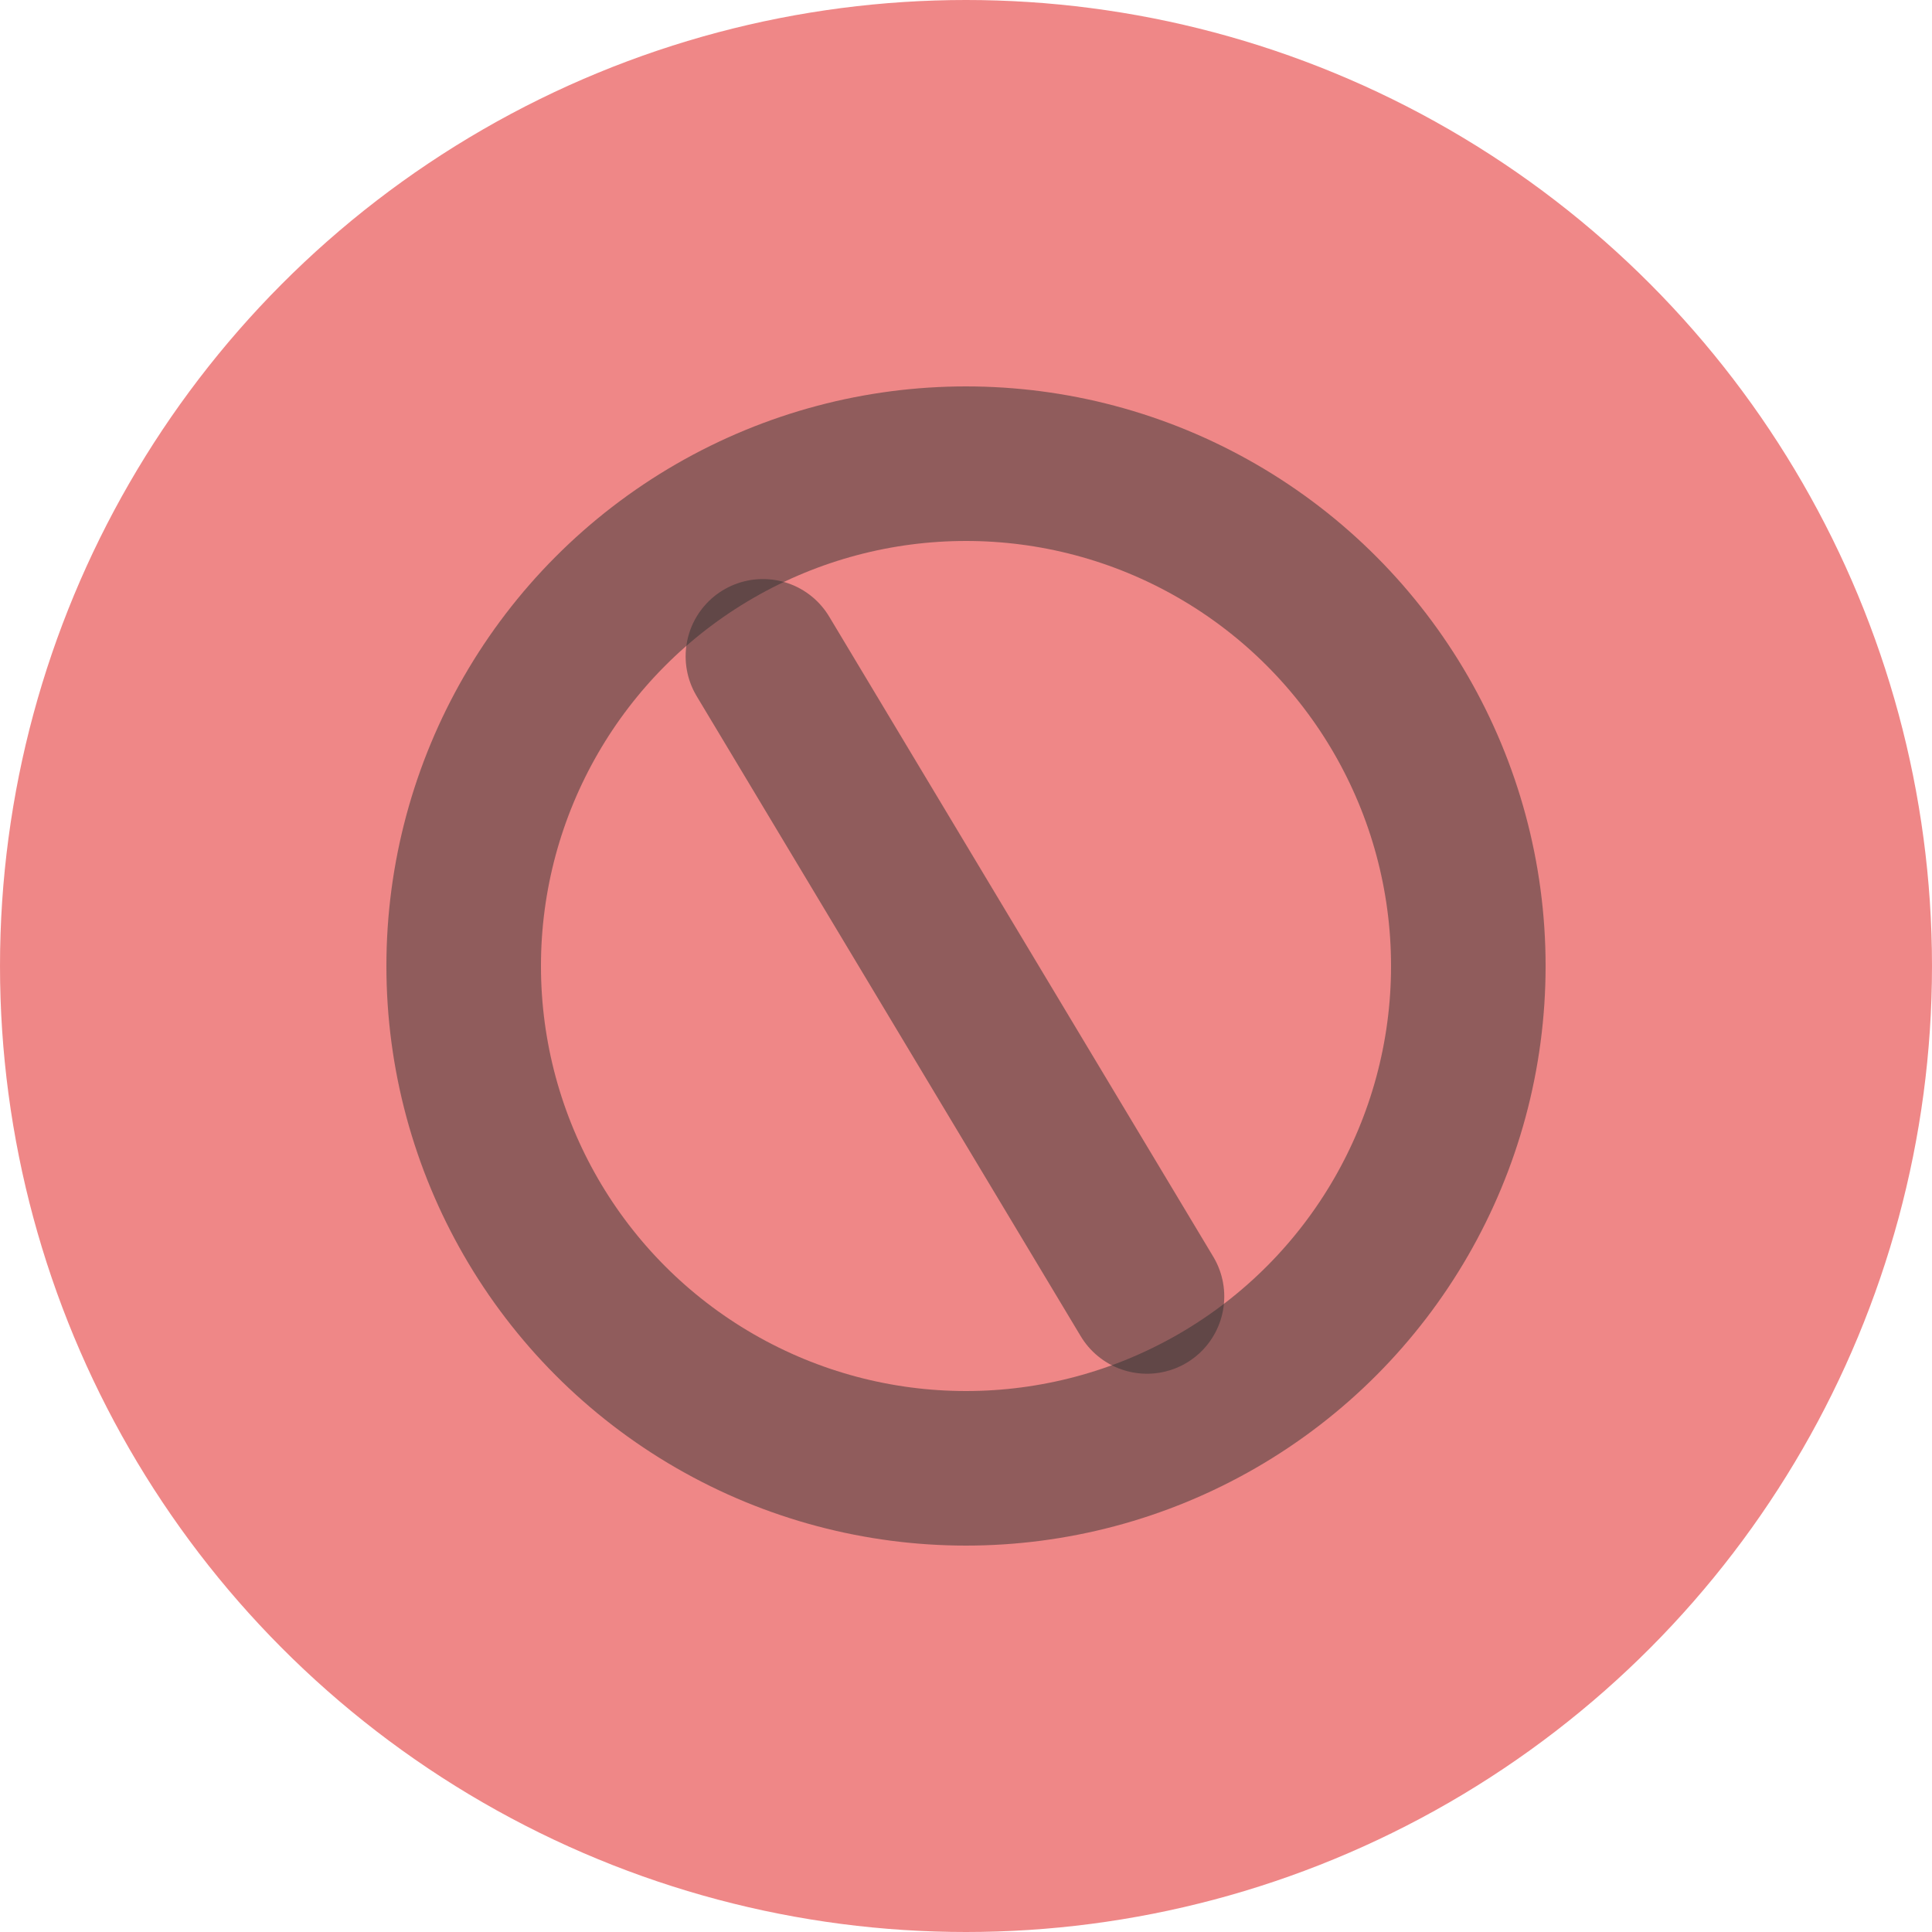 <svg width="25" height="25" viewBox="0 0 25 25" fill="none" xmlns="http://www.w3.org/2000/svg">
<circle cx="12.5" cy="12.5" r="12.5" fill="#E01010" fill-opacity="0.5"/>
<circle cx="12.5" cy="12.5" r="6.5" stroke="#323232" stroke-opacity="0.5" stroke-width="2"/>
<line x1="9.872" y1="8.493" x2="14.842" y2="16.776" stroke="#323232" stroke-opacity="0.5" stroke-width="2" stroke-linecap="round"/>
</svg>
